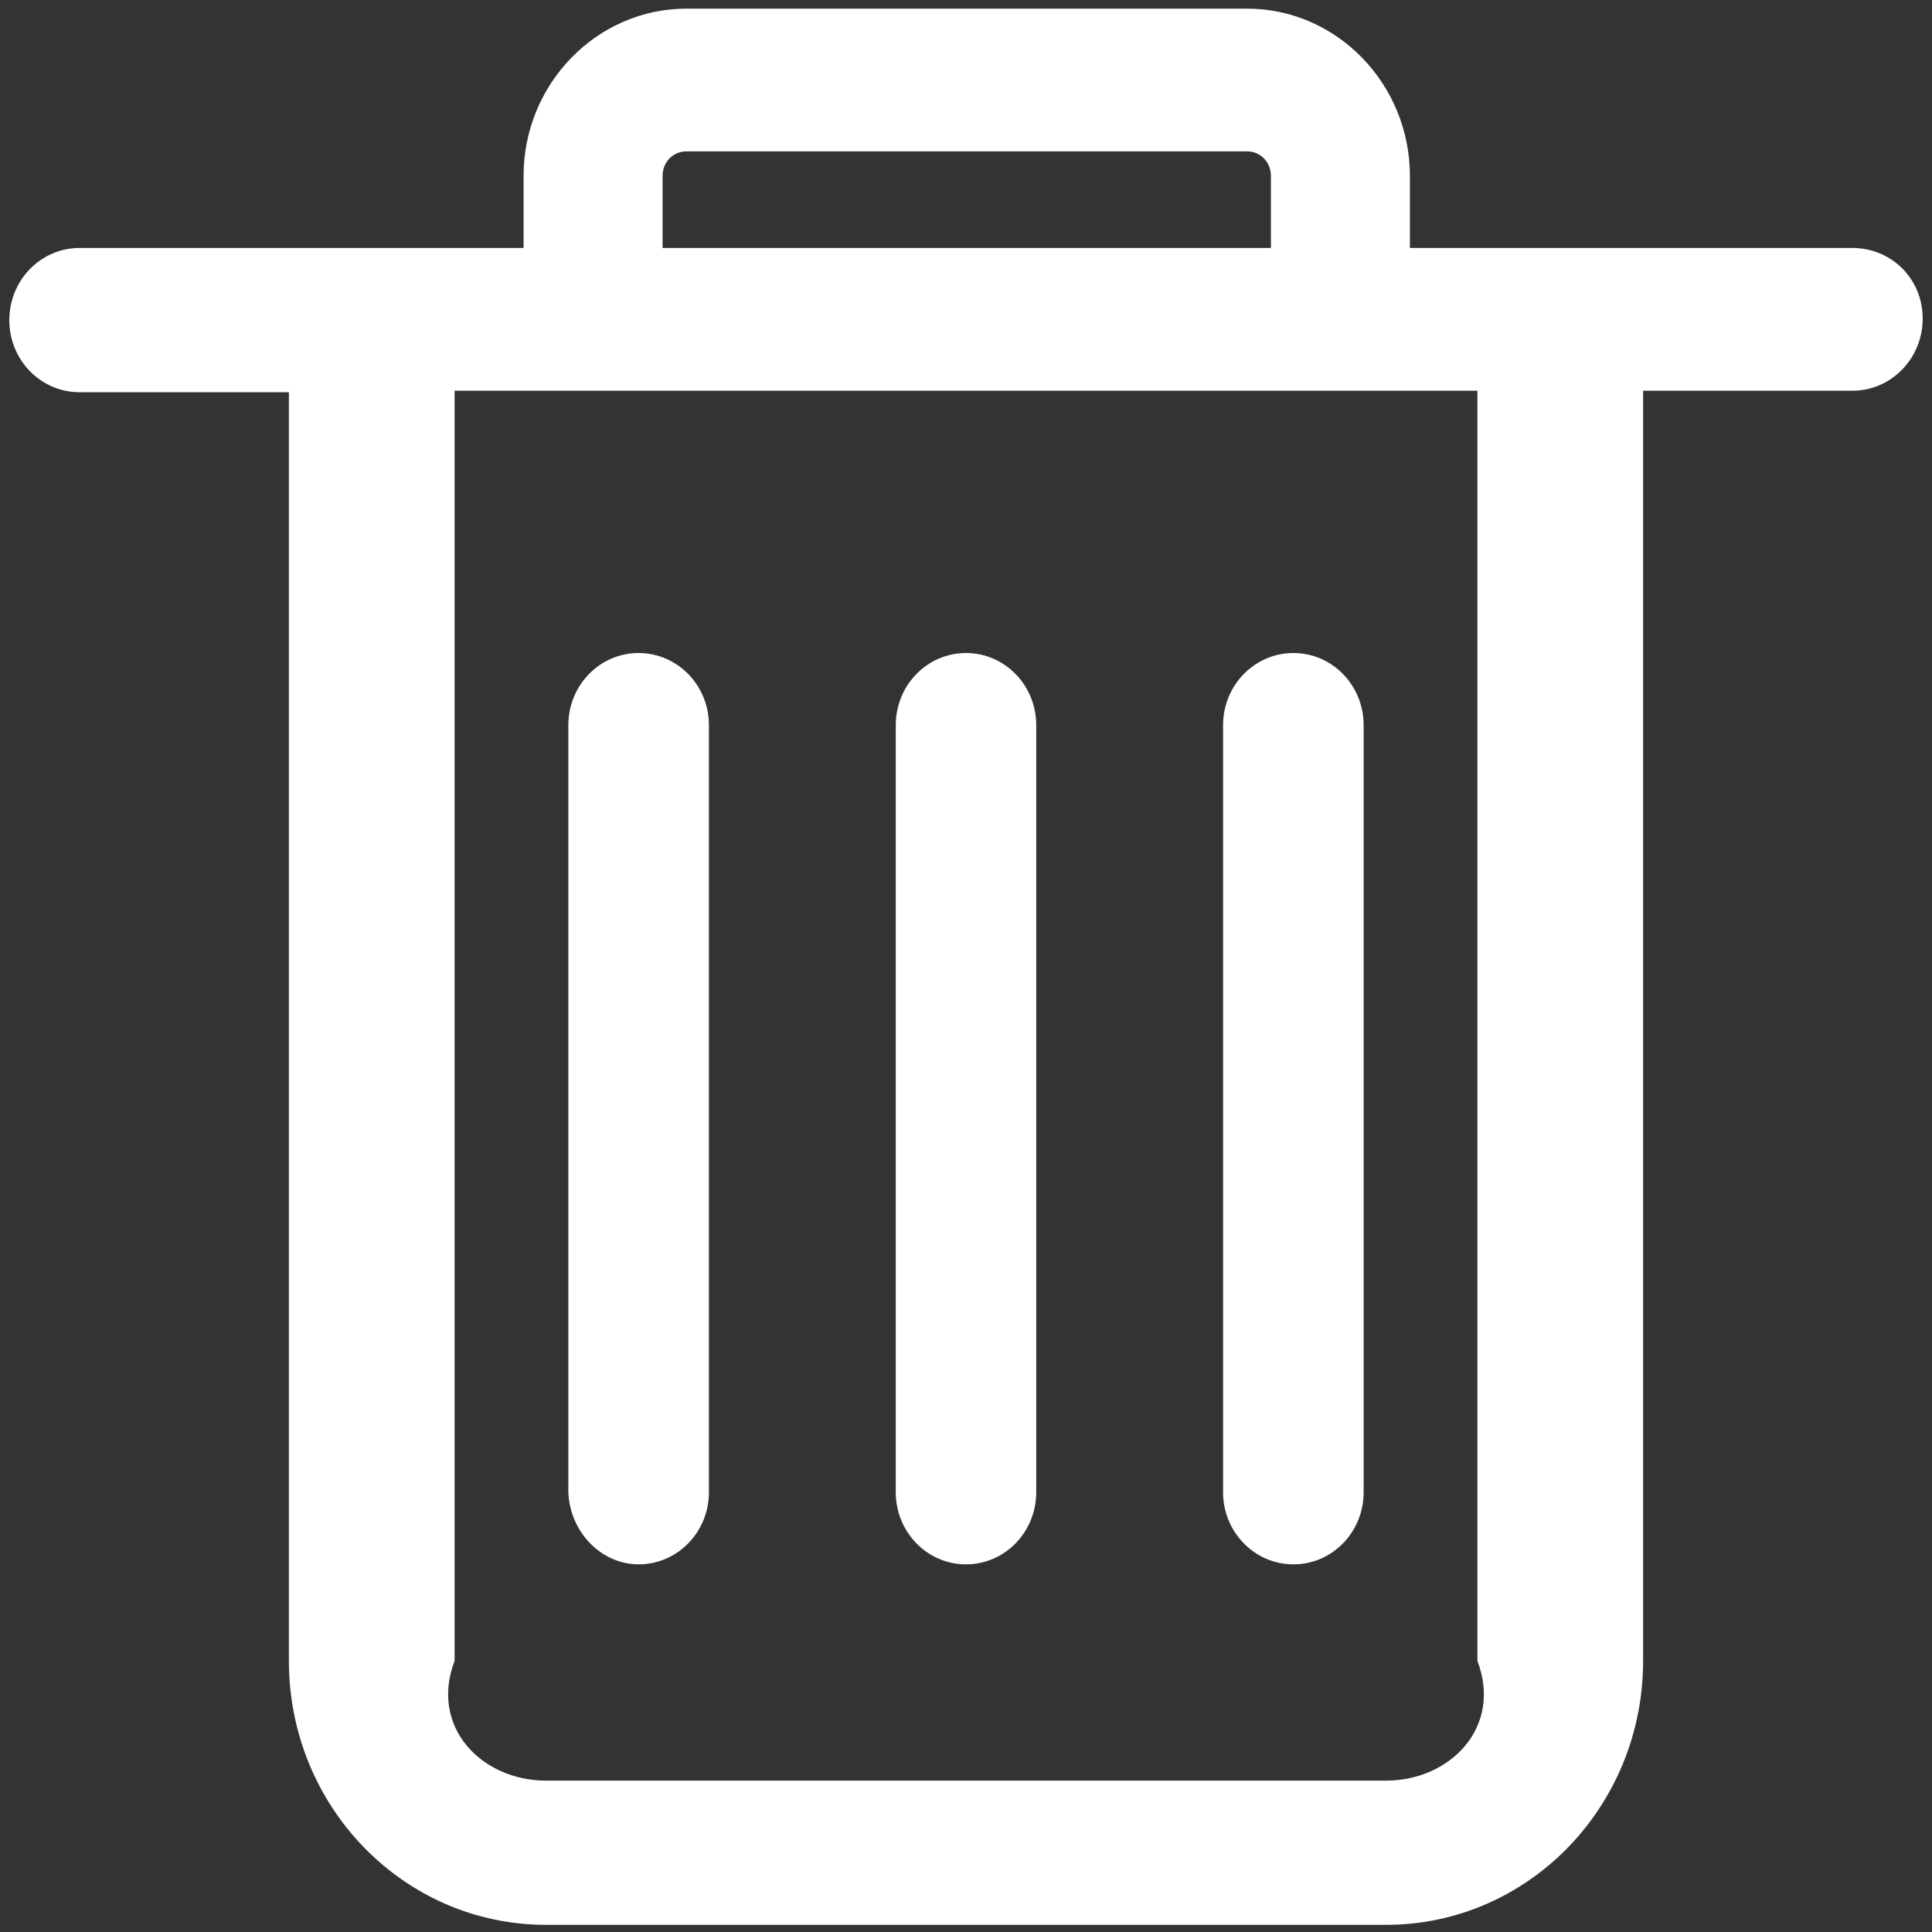 ﻿<?xml version="1.0" encoding="utf-8"?>
<svg version="1.1" xmlns:xlink="http://www.w3.org/1999/xlink" width="17px" height="17px" xmlns="http://www.w3.org/2000/svg">
  <rect width="100%" height="100%" fill="#333333" stroke="none"/>
  <g transform="matrix(1 0 0 1 -756 -11 )">
    <path d="M 13 3.438  L 13 14.615  C 13.222 15.196  12.762 15.668  12.196 15.668  L 4.804 15.668  C 4.238 15.668  3.778 15.196  4 14.615  L 4 3.438  L 13 3.438  Z M 5.83 2.182  L 5.83 1.548  C 5.83 1.426  5.922 1.332  6.04 1.332  L 10.973 1.332  C 11.091 1.332  11.183 1.426  11.183 1.548  L 11.183 2.182  L 5.83 2.182  Z M 16.918 2.803  C 16.918 2.452  16.642 2.182  16.3 2.182  L 12.406 2.182  L 12.406 1.548  C 12.406 0.738  11.762 0.076  10.973 0.076  L 6.04 0.076  C 5.251 0.076  4.607 0.738  4.607 1.548  L 4.607 2.182  L 0.7 2.182  C 0.358 2.182  0.082 2.466  0.082 2.817  C 0.082 3.168  0.358 3.451  0.7 3.451  L 2.542 3.451  L 2.542 14.615  C 2.542 15.898  3.554 16.937  4.804 16.937  L 12.196 16.937  C 13.446 16.937  14.458 15.898  14.458 14.615  L 14.458 3.438  L 16.3 3.438  C 16.642 3.438  16.918 3.154  16.918 2.803  Z M 7.882 13.13  C 7.882 13.481  8.158 13.765  8.5 13.765  C 8.842 13.765  9.118 13.481  9.118 13.13  L 9.118 6.381  C 9.118 6.03  8.842 5.746  8.5 5.746  C 8.158 5.746  7.882 6.03  7.882 6.381  L 7.882 13.13  Z M 5.001 13.13  C 5.014 13.481  5.291 13.765  5.619 13.765  C 5.961 13.765  6.238 13.481  6.238 13.13  L 6.238 6.381  C 6.238 6.03  5.961 5.746  5.619 5.746  C 5.277 5.746  5.001 6.03  5.001 6.381  L 5.001 13.13  Z M 10.762 13.13  C 10.762 13.481  11.039 13.765  11.381 13.765  C 11.723 13.765  11.999 13.481  11.999 13.13  L 11.999 6.381  C 11.999 6.03  11.723 5.746  11.381 5.746  C 11.039 5.746  10.762 6.03  10.762 6.381  L 10.762 13.13  Z " fill-rule="nonzero" fill="#ffffff" stroke="none" transform="matrix(1 0 0 1 756 11 )" />
  </g>
</svg>